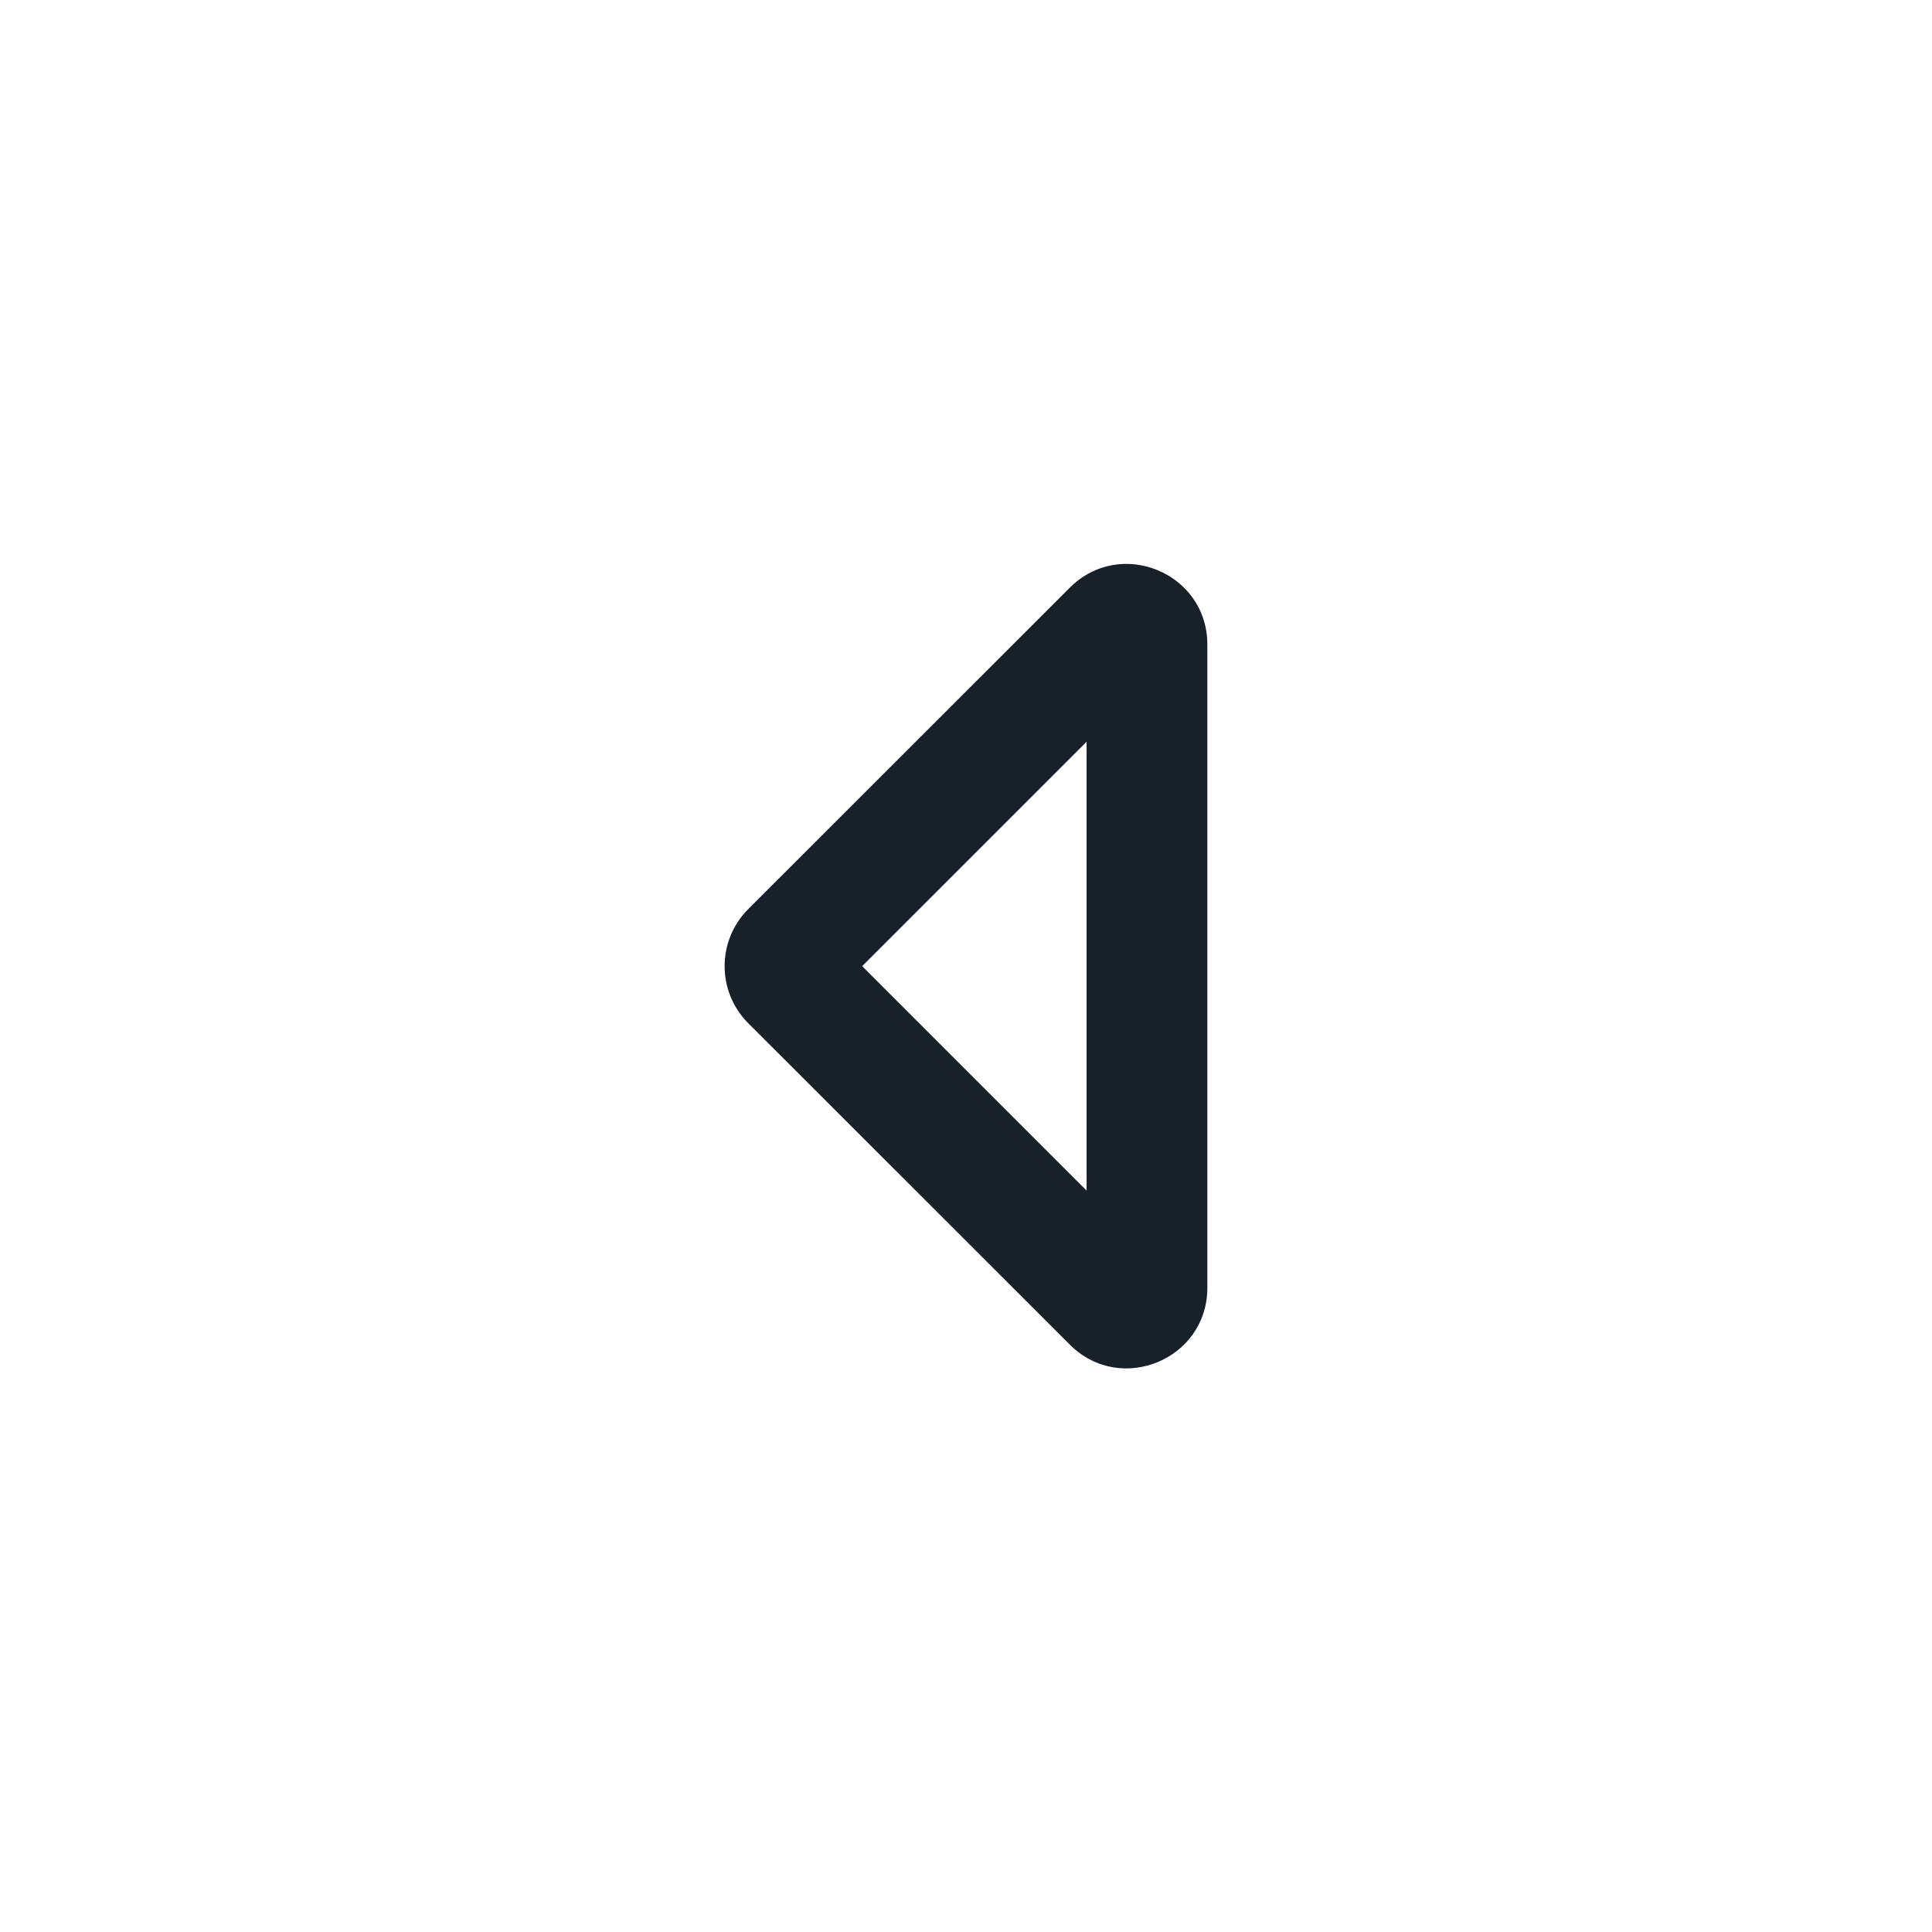 <svg width="12" height="12" viewBox="0 0 12 12" fill="none" xmlns="http://www.w3.org/2000/svg">
<path fill-rule="evenodd" clip-rule="evenodd" d="M5.355 6.001L6.749 7.395V4.607L5.355 6.001ZM6.645 8.352L4.647 6.355C4.452 6.159 4.452 5.843 4.647 5.647L6.645 3.65C6.96 3.335 7.499 3.558 7.499 4.003V7.999C7.499 8.444 6.96 8.667 6.645 8.352Z" fill="#18202A"/>
</svg>
